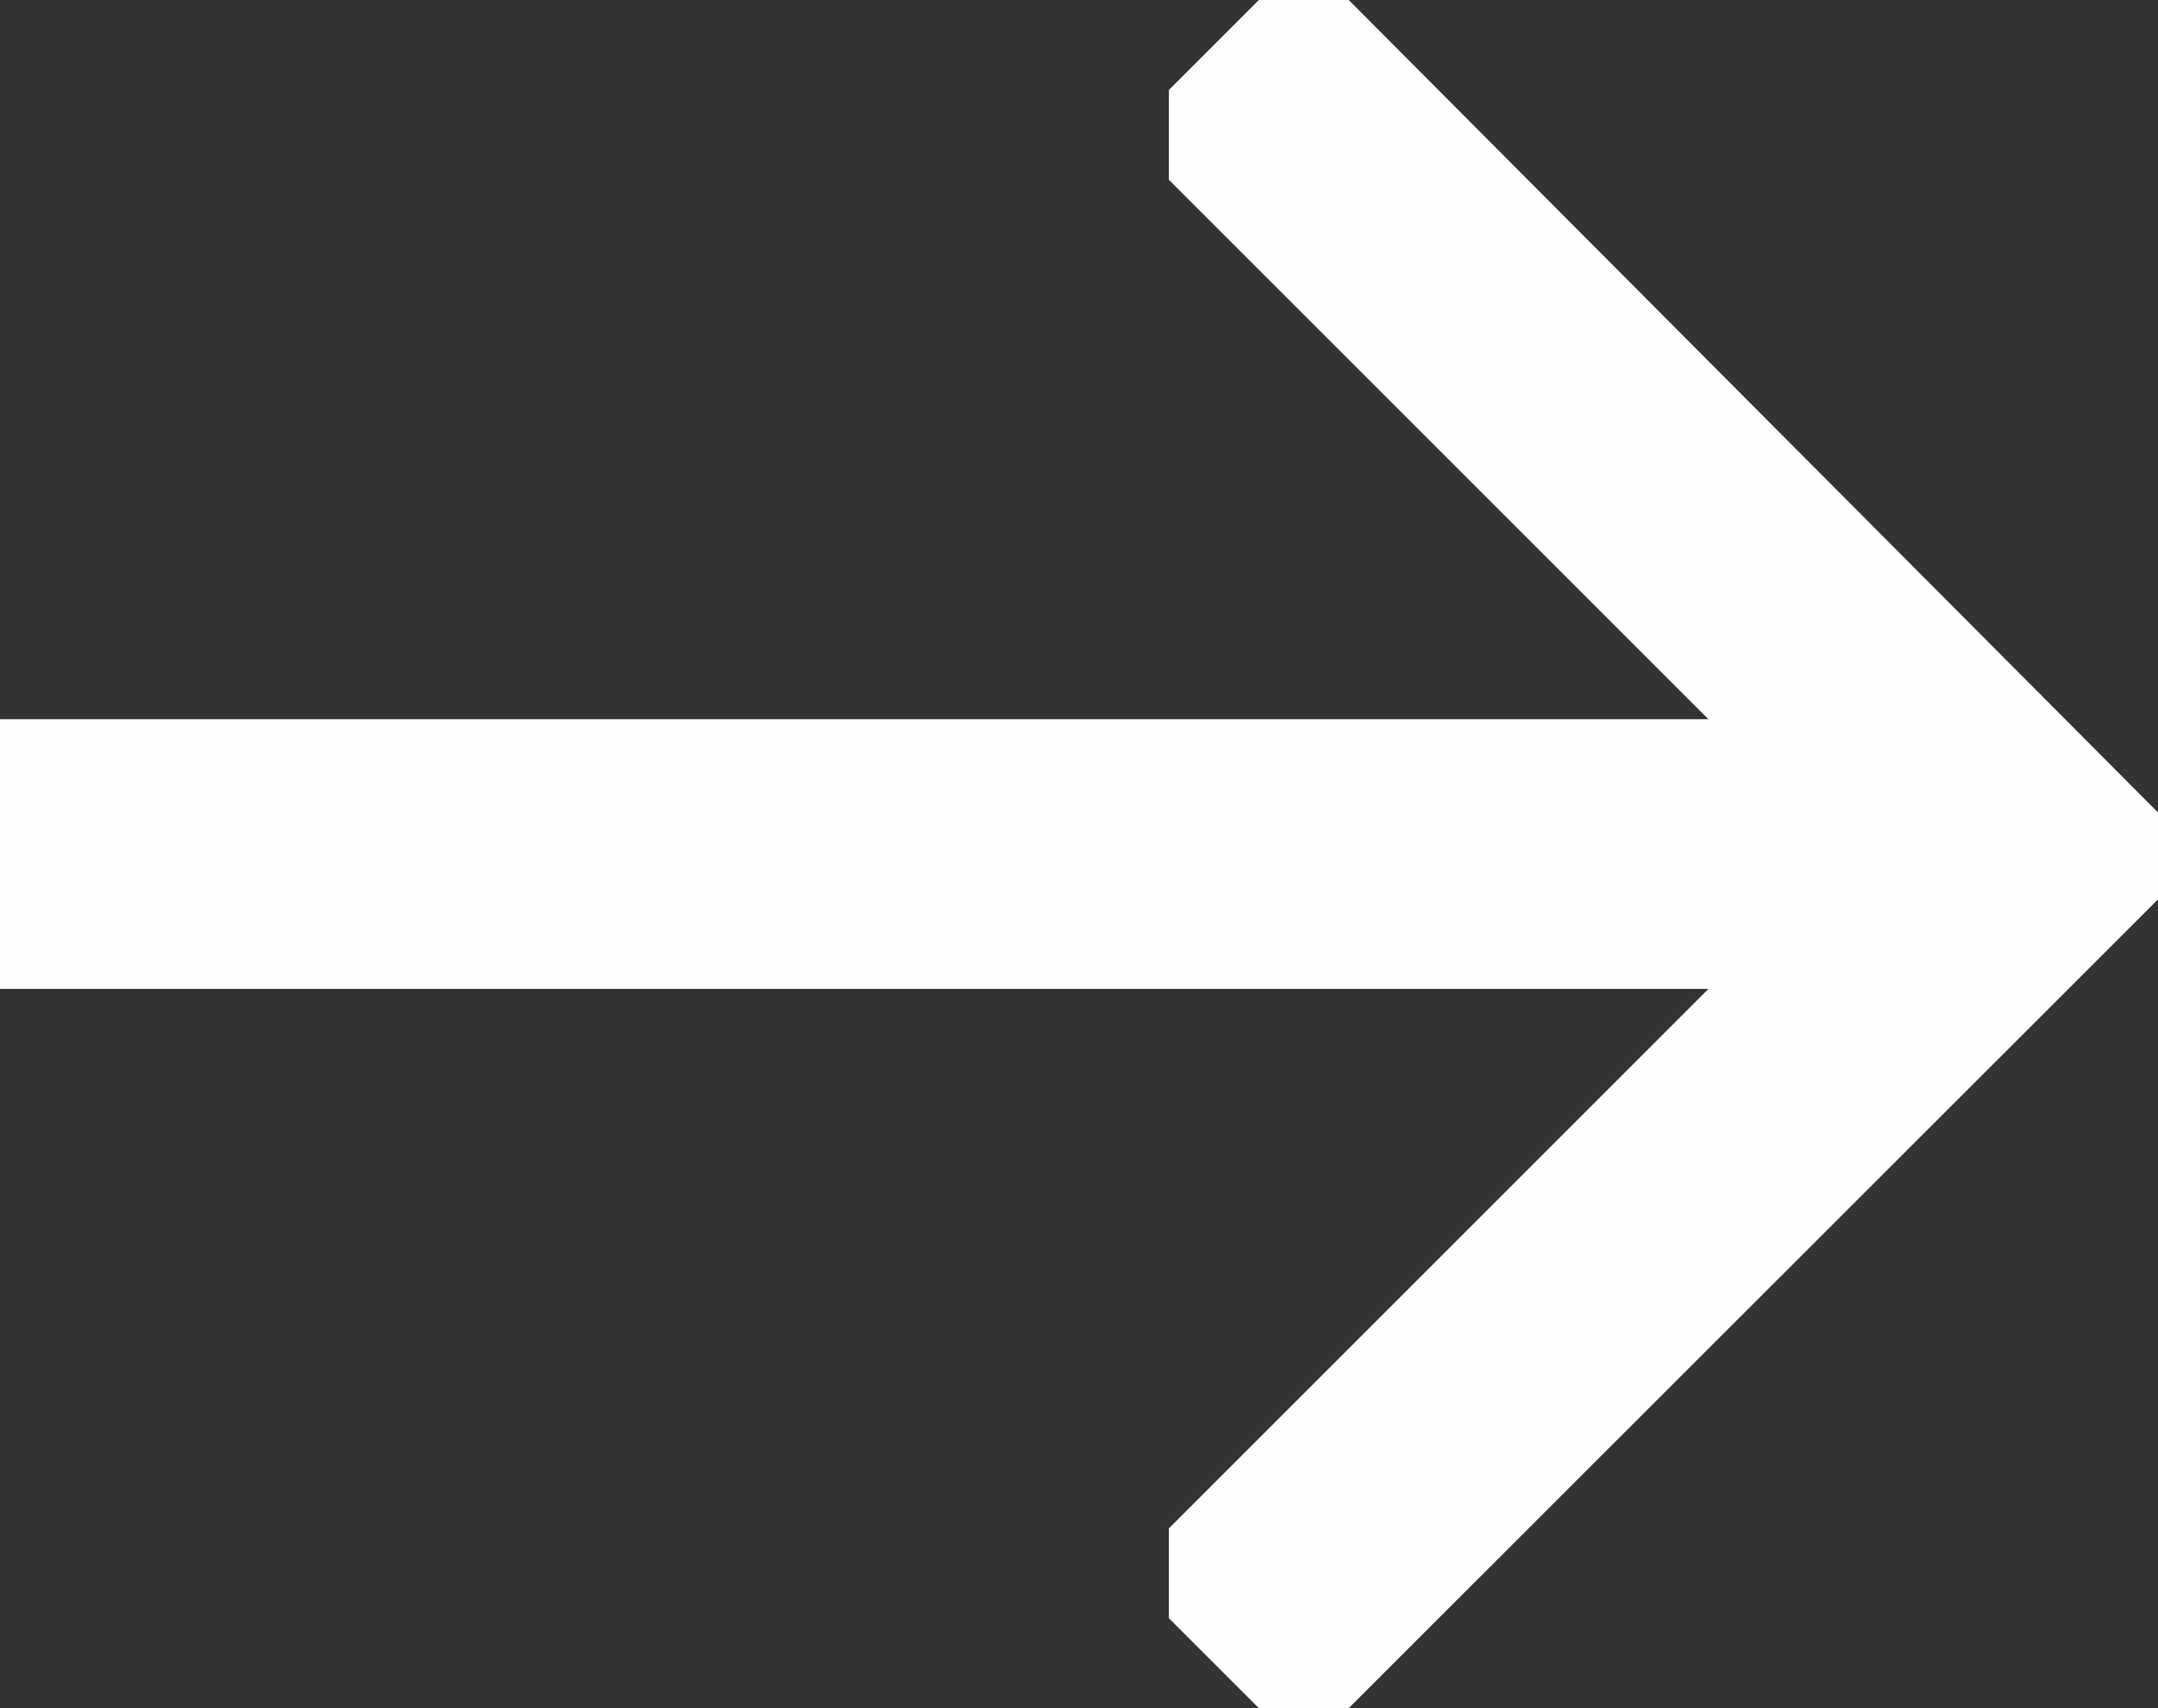 <?xml version="1.0" encoding="utf-8"?>
<!-- Generator: Adobe Illustrator 18.0.0, SVG Export Plug-In . SVG Version: 6.00 Build 0)  -->
<!DOCTYPE svg PUBLIC "-//W3C//DTD SVG 1.1//EN" "http://www.w3.org/Graphics/SVG/1.1/DTD/svg11.dtd">
<svg version="1.1" id="Layer_1" xmlns="http://www.w3.org/2000/svg" xmlns:xlink="http://www.w3.org/1999/xlink" x="0px" y="0px"
	 width="24px" height="19px" viewBox="0 0 24 19" enable-background="new 0 0 24 19" xml:space="preserve">
<rect x="0" y="0" width="24" height="19" fill="#333333" stroke="none"/>
<path fill="#FFFDFD" d="M24,10.004L15,19h-1l-1-1v-1l6-6H0V8h19l-6-6V1l1-1h1l9,9.037V10.004z"/>
</svg>
